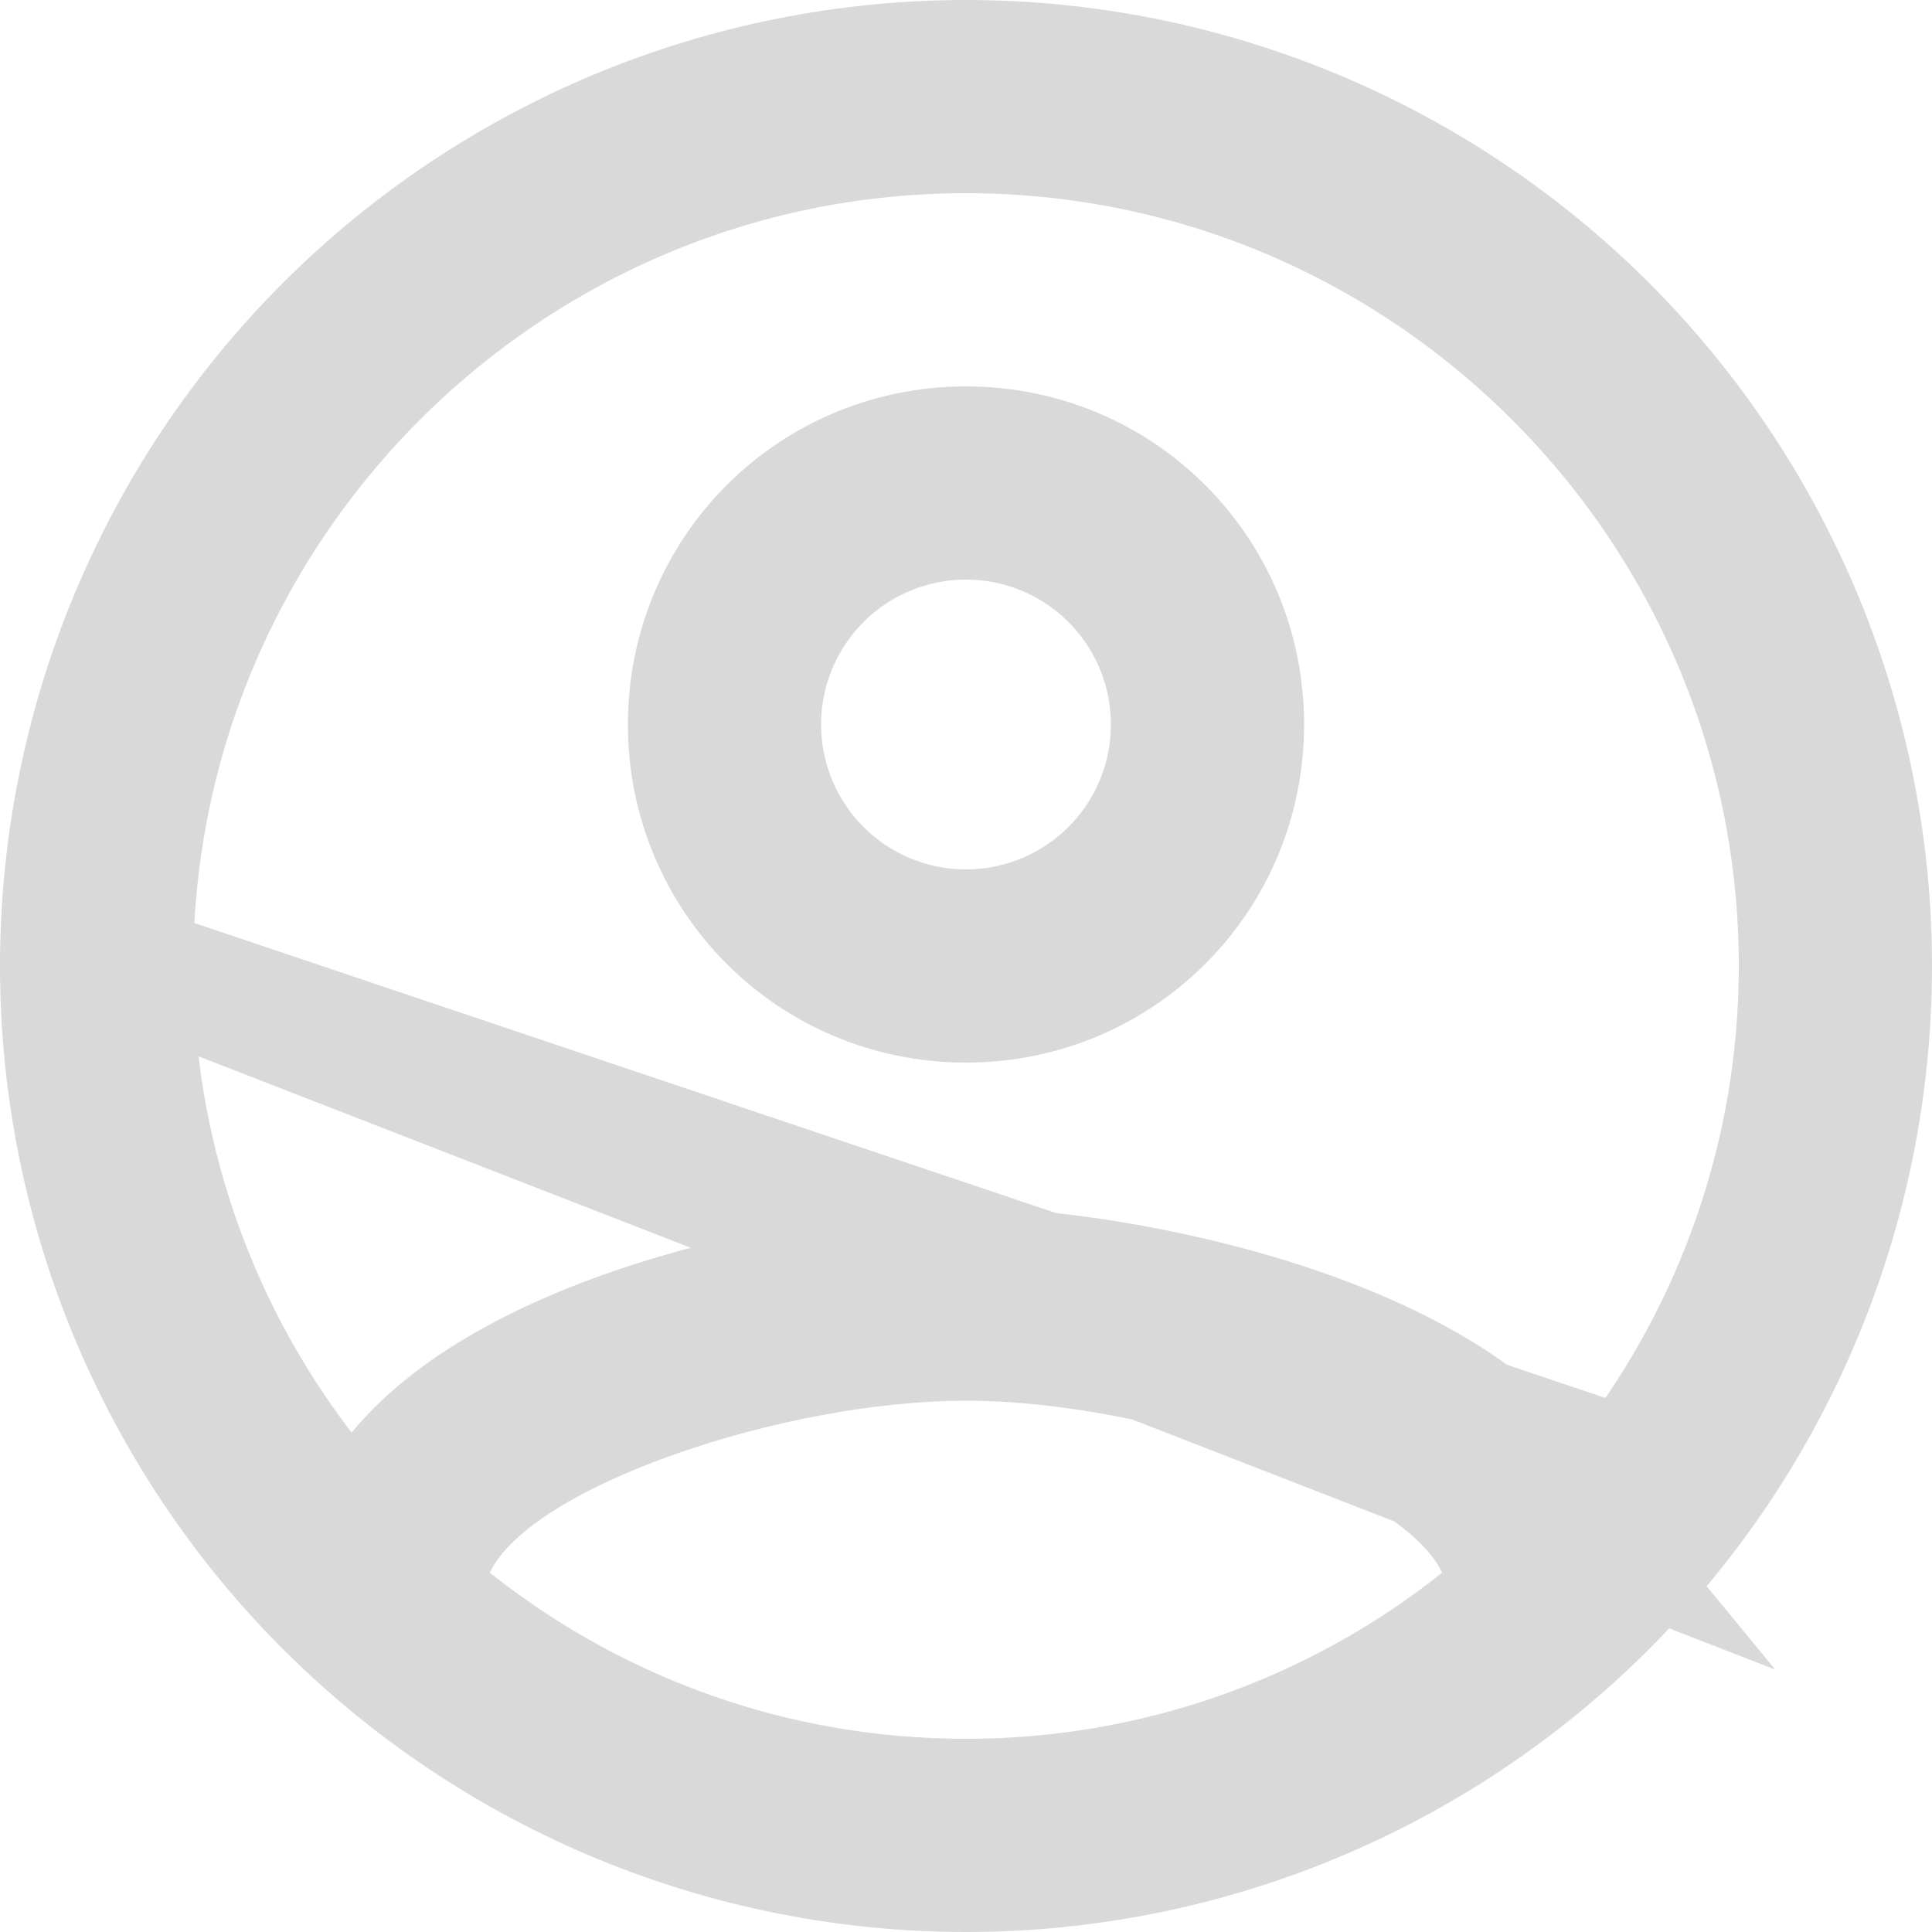 <svg width="32" height="32" viewBox="0 0 32 32" fill="none" xmlns="http://www.w3.org/2000/svg">
<path d="M15.999 29.8C19.091 29.803 22.092 28.756 24.511 26.83L25.133 26.335L24.79 25.617C24.493 24.995 23.903 24.512 23.317 24.147C22.701 23.763 21.947 23.423 21.146 23.141C19.55 22.578 17.637 22.2 16 22.2C14.363 22.2 12.45 22.578 10.854 23.141C10.053 23.423 9.299 23.763 8.683 24.147C8.097 24.512 7.507 24.995 7.21 25.617L6.866 26.336L7.49 26.831C9.836 28.694 12.789 29.8 15.999 29.8ZM15.999 29.8L16 28.8V29.8C16 29.8 15.999 29.8 15.999 29.8ZM26.203 25.336L25.403 24.363C24.451 23.204 22.727 22.345 20.821 21.779C18.943 21.221 17.067 21 16 21C14.933 21 13.057 21.221 11.179 21.779C9.273 22.345 7.549 23.204 6.597 24.363L5.797 25.335L5.031 24.337C3.195 21.946 2.2 19.015 2.2 16L26.203 25.336ZM26.203 25.336L26.97 24.337M26.203 25.336L26.97 24.337M26.97 24.337C28.729 22.042 29.8 19.142 29.8 16C29.8 8.392 23.608 2.2 16 2.2C8.392 2.2 2.2 8.392 2.2 16L26.97 24.337ZM13.596 9.596L14.303 10.303L13.596 9.596C12.958 10.233 12.6 11.098 12.6 12C12.6 12.902 12.958 13.767 13.596 14.404C14.233 15.042 15.098 15.4 16 15.4C16.902 15.4 17.767 15.042 18.404 14.404C19.042 13.767 19.4 12.902 19.4 12C19.4 11.098 19.042 10.233 18.404 9.596C17.767 8.958 16.902 8.6 16 8.6C15.098 8.6 14.233 8.958 13.596 9.596ZM10.26 2.142C12.08 1.388 14.03 1 16 1C17.97 1 19.92 1.388 21.74 2.142C23.56 2.896 25.214 4.001 26.607 5.393C28 6.786 29.104 8.44 29.858 10.26C30.612 12.08 31 14.03 31 16C31 19.978 29.42 23.794 26.607 26.607C23.794 29.42 19.978 31 16 31C14.03 31 12.08 30.612 10.26 29.858C8.44 29.104 6.786 28 5.393 26.607C2.58 23.794 1 19.978 1 16C1 12.022 2.58 8.206 5.393 5.393C6.786 4.001 8.44 2.896 10.26 2.142ZM11.4 12C11.4 9.448 13.448 7.4 16 7.4C18.552 7.4 20.6 9.448 20.6 12C20.6 14.552 18.552 16.6 16 16.6C13.448 16.6 11.4 14.552 11.4 12Z" stroke="#D9D9D9" stroke-width="2"/>
</svg>

